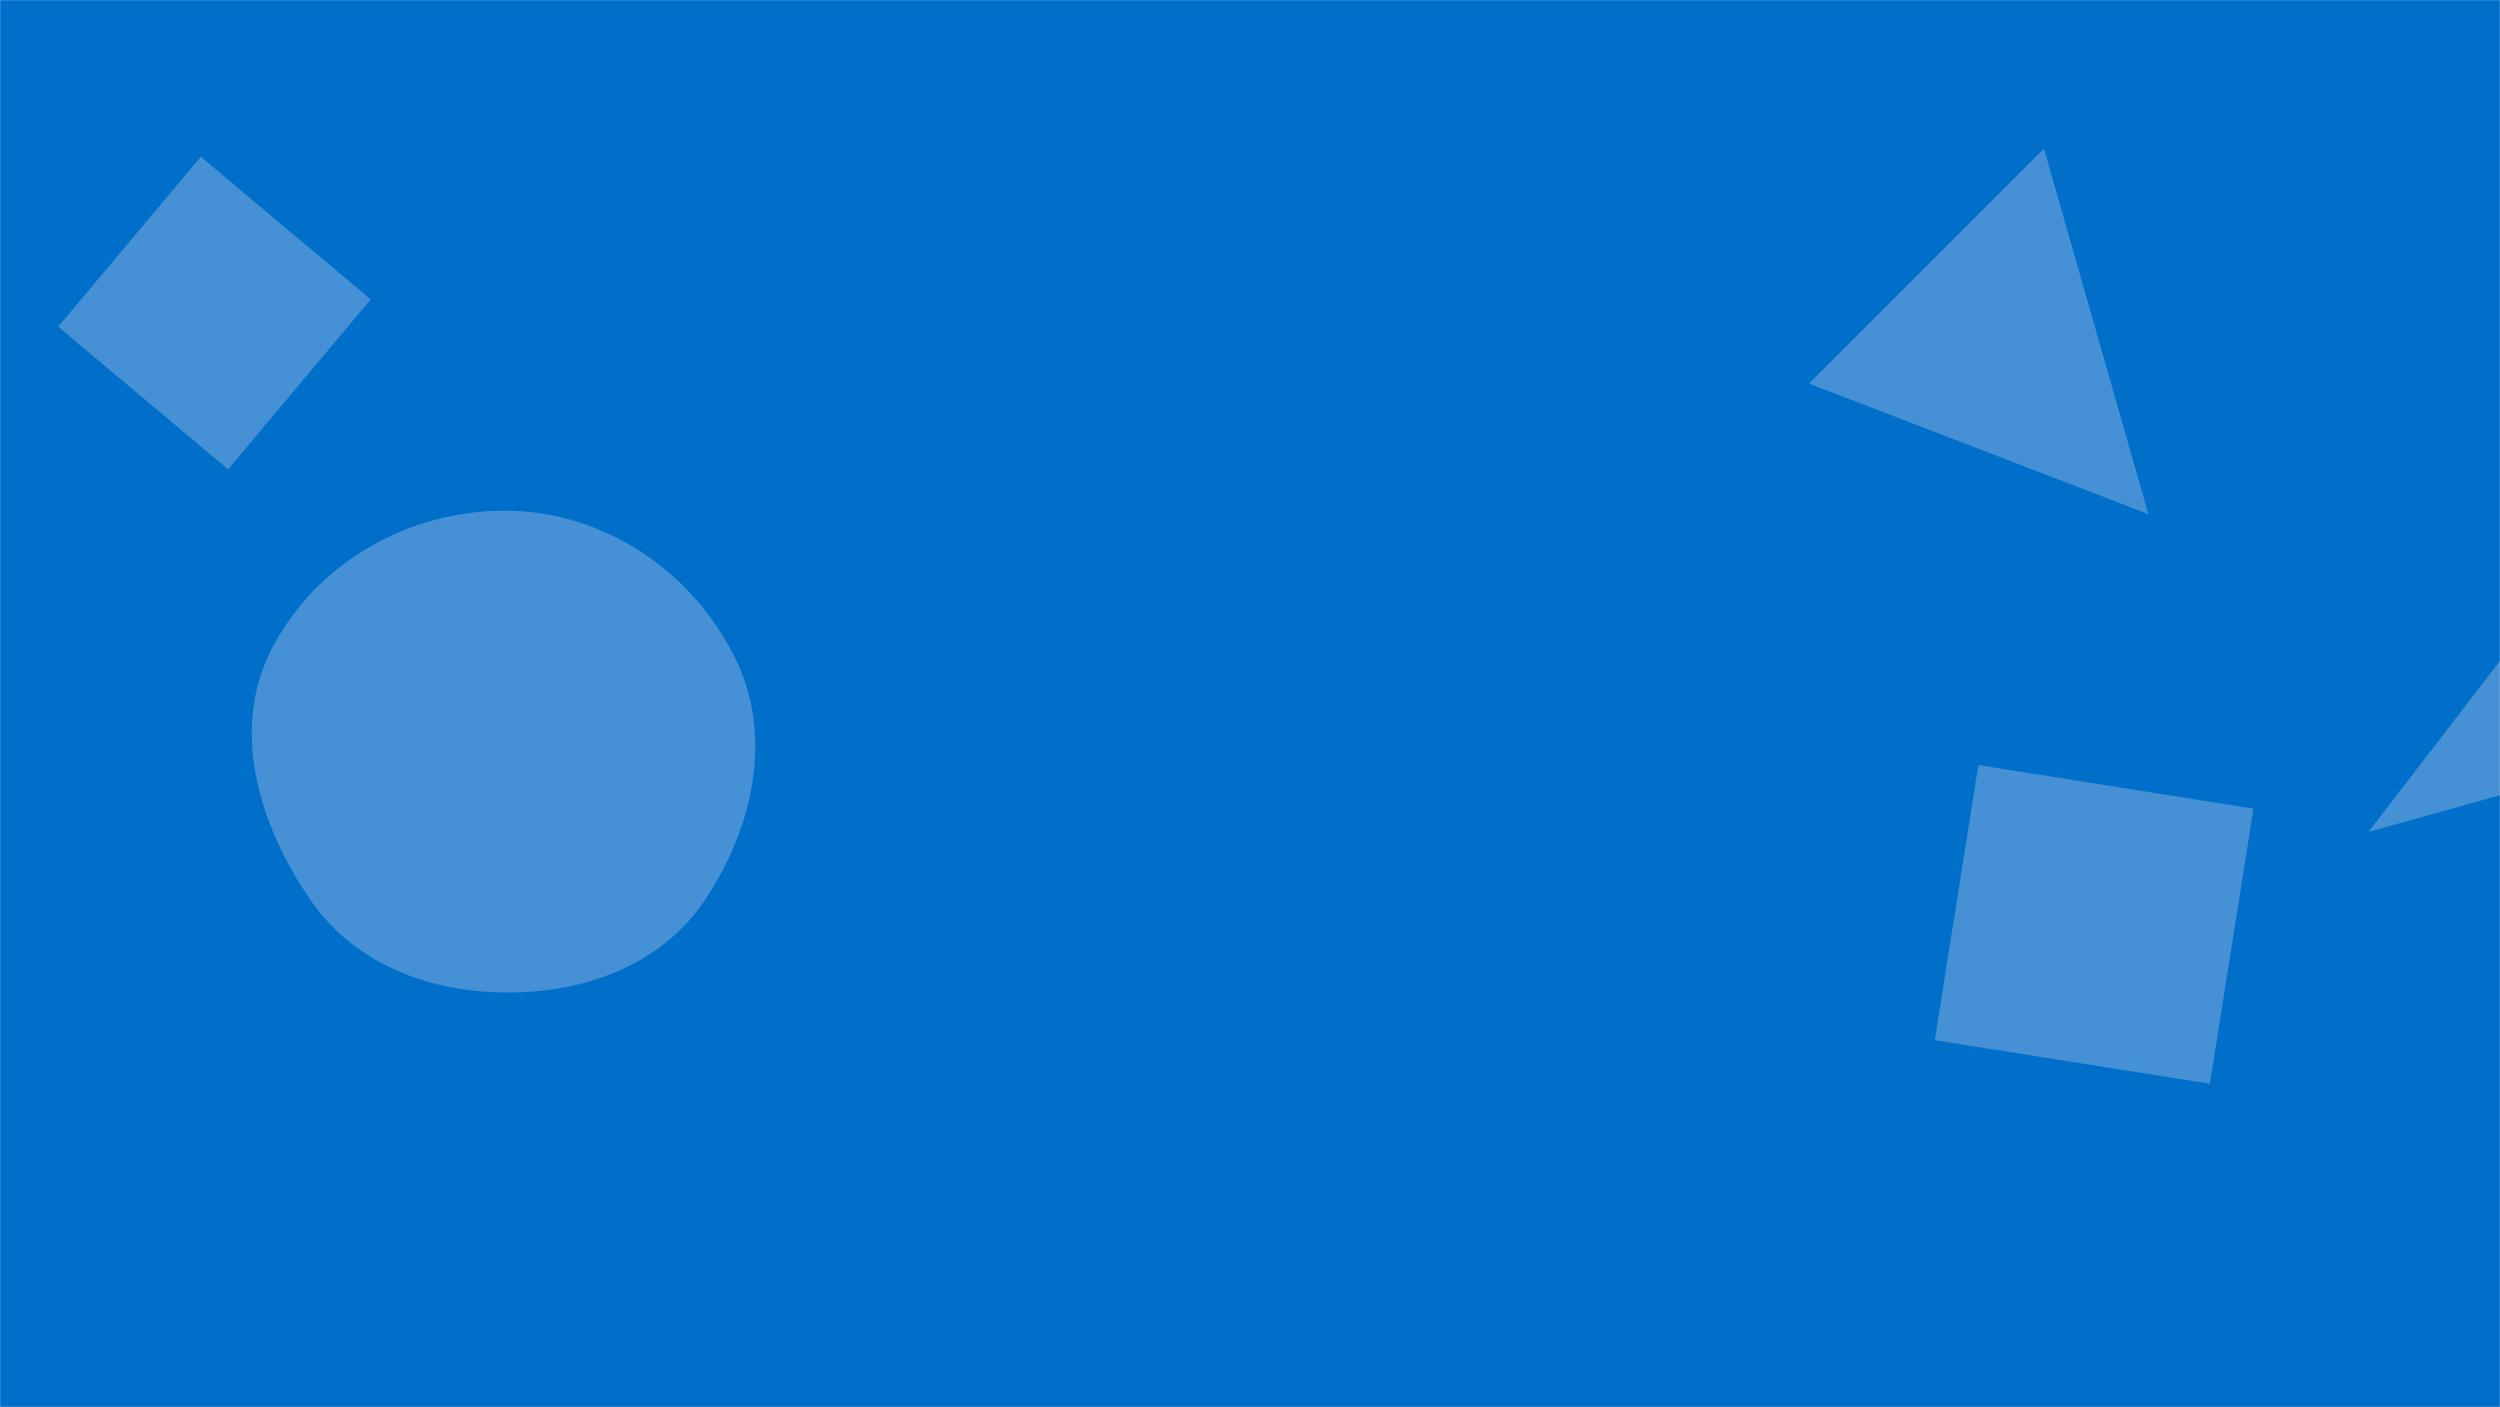 <svg xmlns="http://www.w3.org/2000/svg" version="1.1" xmlns:xlink="http://www.w3.org/1999/xlink" xmlns:svgjs="http://svgjs.com/svgjs" width="1855" height="1044" preserveAspectRatio="none" viewBox="0 0 1855 1044"><g mask="url(&quot;#SvgjsMask1109&quot;)" fill="none"><rect width="1855" height="1044" x="0" y="0" fill="rgba(0, 111, 201, 1)"></rect><path d="M1930.341 569.086L1866.847 474.953 1757.394 617.26z" fill="rgba(176, 196, 232, 0.4)" class="triangle-float3"></path><path d="M1594.132 381.491L1516.641 110.27 1342.284 284.626z" fill="rgba(176, 196, 232, 0.4)" class="triangle-float2"></path><path d="M376.936,736.444C434.456,736.407,490.631,715.921,522.762,668.212C559.188,614.127,574.258,545.27,544.905,487.042C512.78,423.317,448.294,379.883,376.936,378.94C304.036,377.977,233.958,417.418,201.098,482.499C170.784,542.537,192.499,613.103,230.787,668.398C263.575,715.75,319.34,736.481,376.936,736.444" fill="rgba(176, 196, 232, 0.4)" class="triangle-float3"></path><path d="M148.975 116.313L43.149 242.432 169.268 348.258 275.094 222.139z" fill="rgba(176, 196, 232, 0.4)" class="triangle-float2"></path><path d="M1672.074 600.011L1467.943 567.68 1435.612 771.811 1639.743 804.142z" fill="rgba(176, 196, 232, 0.4)" class="triangle-float2"></path></g><defs><mask id="SvgjsMask1109"><rect width="1855" height="1044" fill="#ffffff"></rect></mask><style>
            @keyframes float1 {
                0%{transform: translate(0, 0)}
                50%{transform: translate(-10px, 0)}
                100%{transform: translate(0, 0)}
            }

            .triangle-float1 {
                animation: float1 5s infinite;
            }

            @keyframes float2 {
                0%{transform: translate(0, 0)}
                50%{transform: translate(-5px, -5px)}
                100%{transform: translate(0, 0)}
            }

            .triangle-float2 {
                animation: float2 4s infinite;
            }

            @keyframes float3 {
                0%{transform: translate(0, 0)}
                50%{transform: translate(0, -10px)}
                100%{transform: translate(0, 0)}
            }

            .triangle-float3 {
                animation: float3 6s infinite;
            }
        </style></defs></svg>